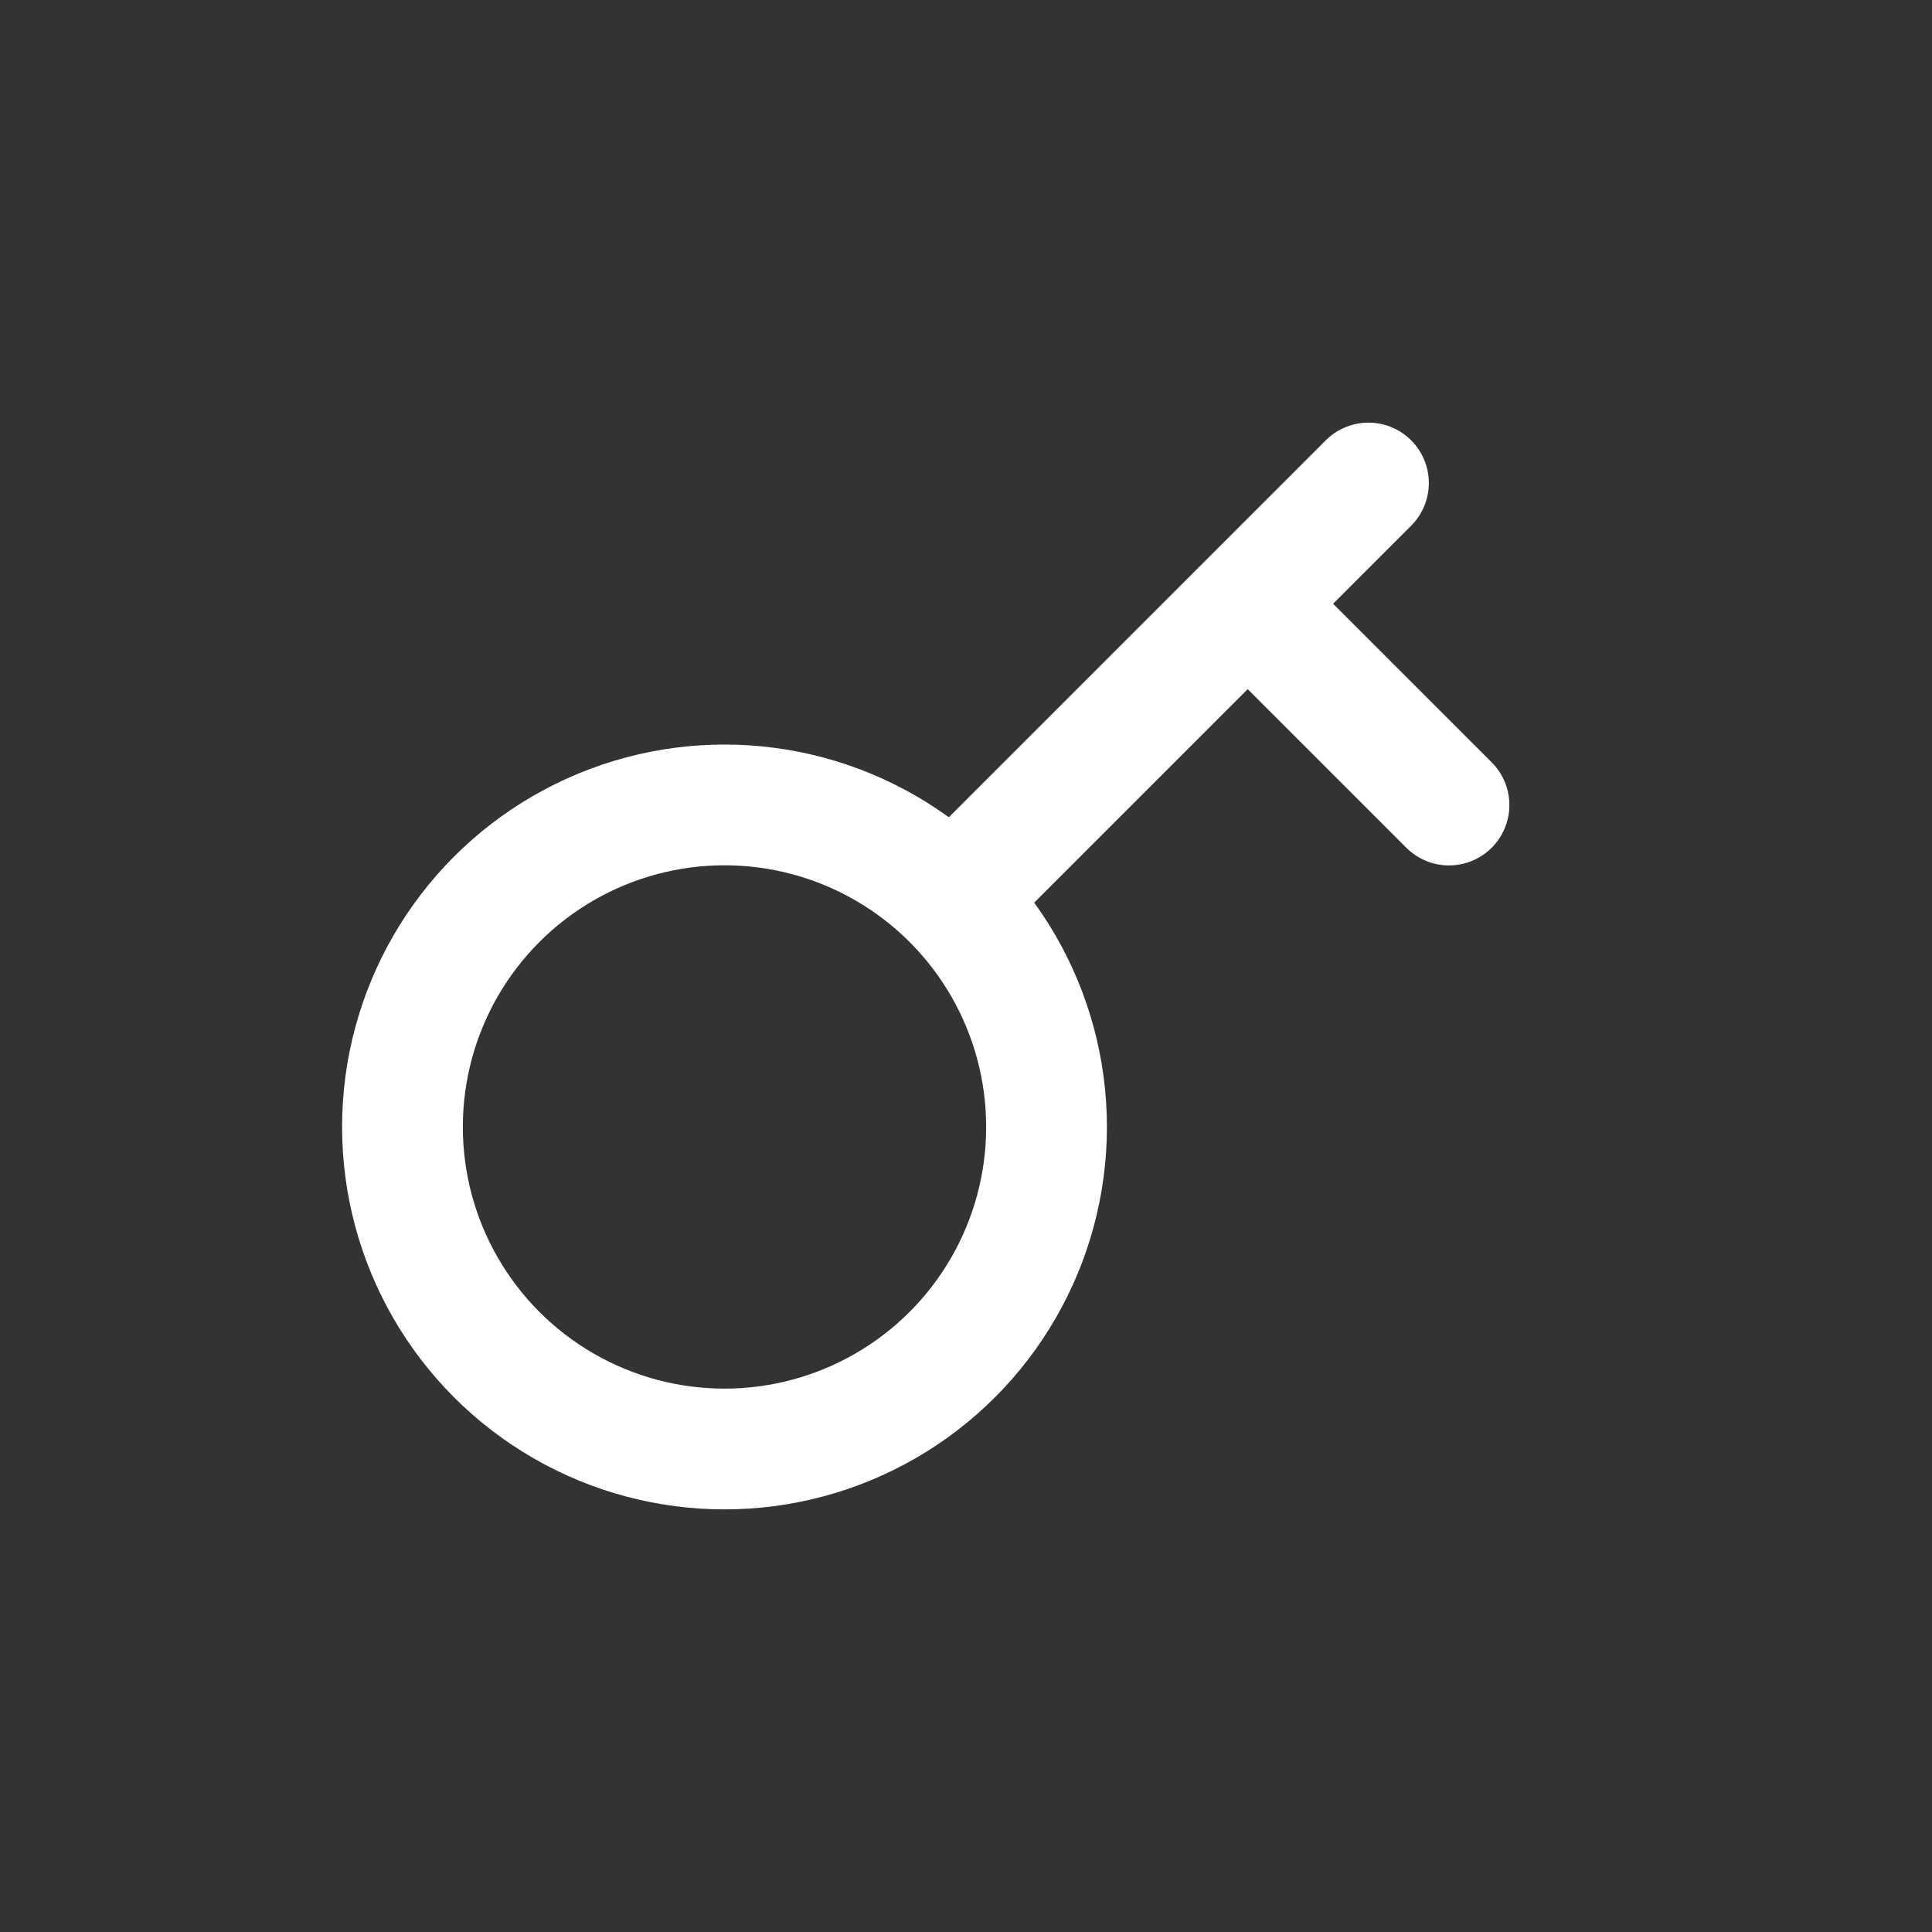 <svg width="16" height="16" viewBox="0 0 16 16" fill="none" xmlns="http://www.w3.org/2000/svg">
<rect x="0" y="0" width="16" height="16" fill="#333333" stroke="none"/>
<circle cx="6" cy="9.333" r="2.667" stroke="white"/>
<path d="M8 7.333L10.333 5M11.333 4L10.333 5M10.333 5L12 6.667" stroke="white" stroke-linecap="round"/>
</svg>

